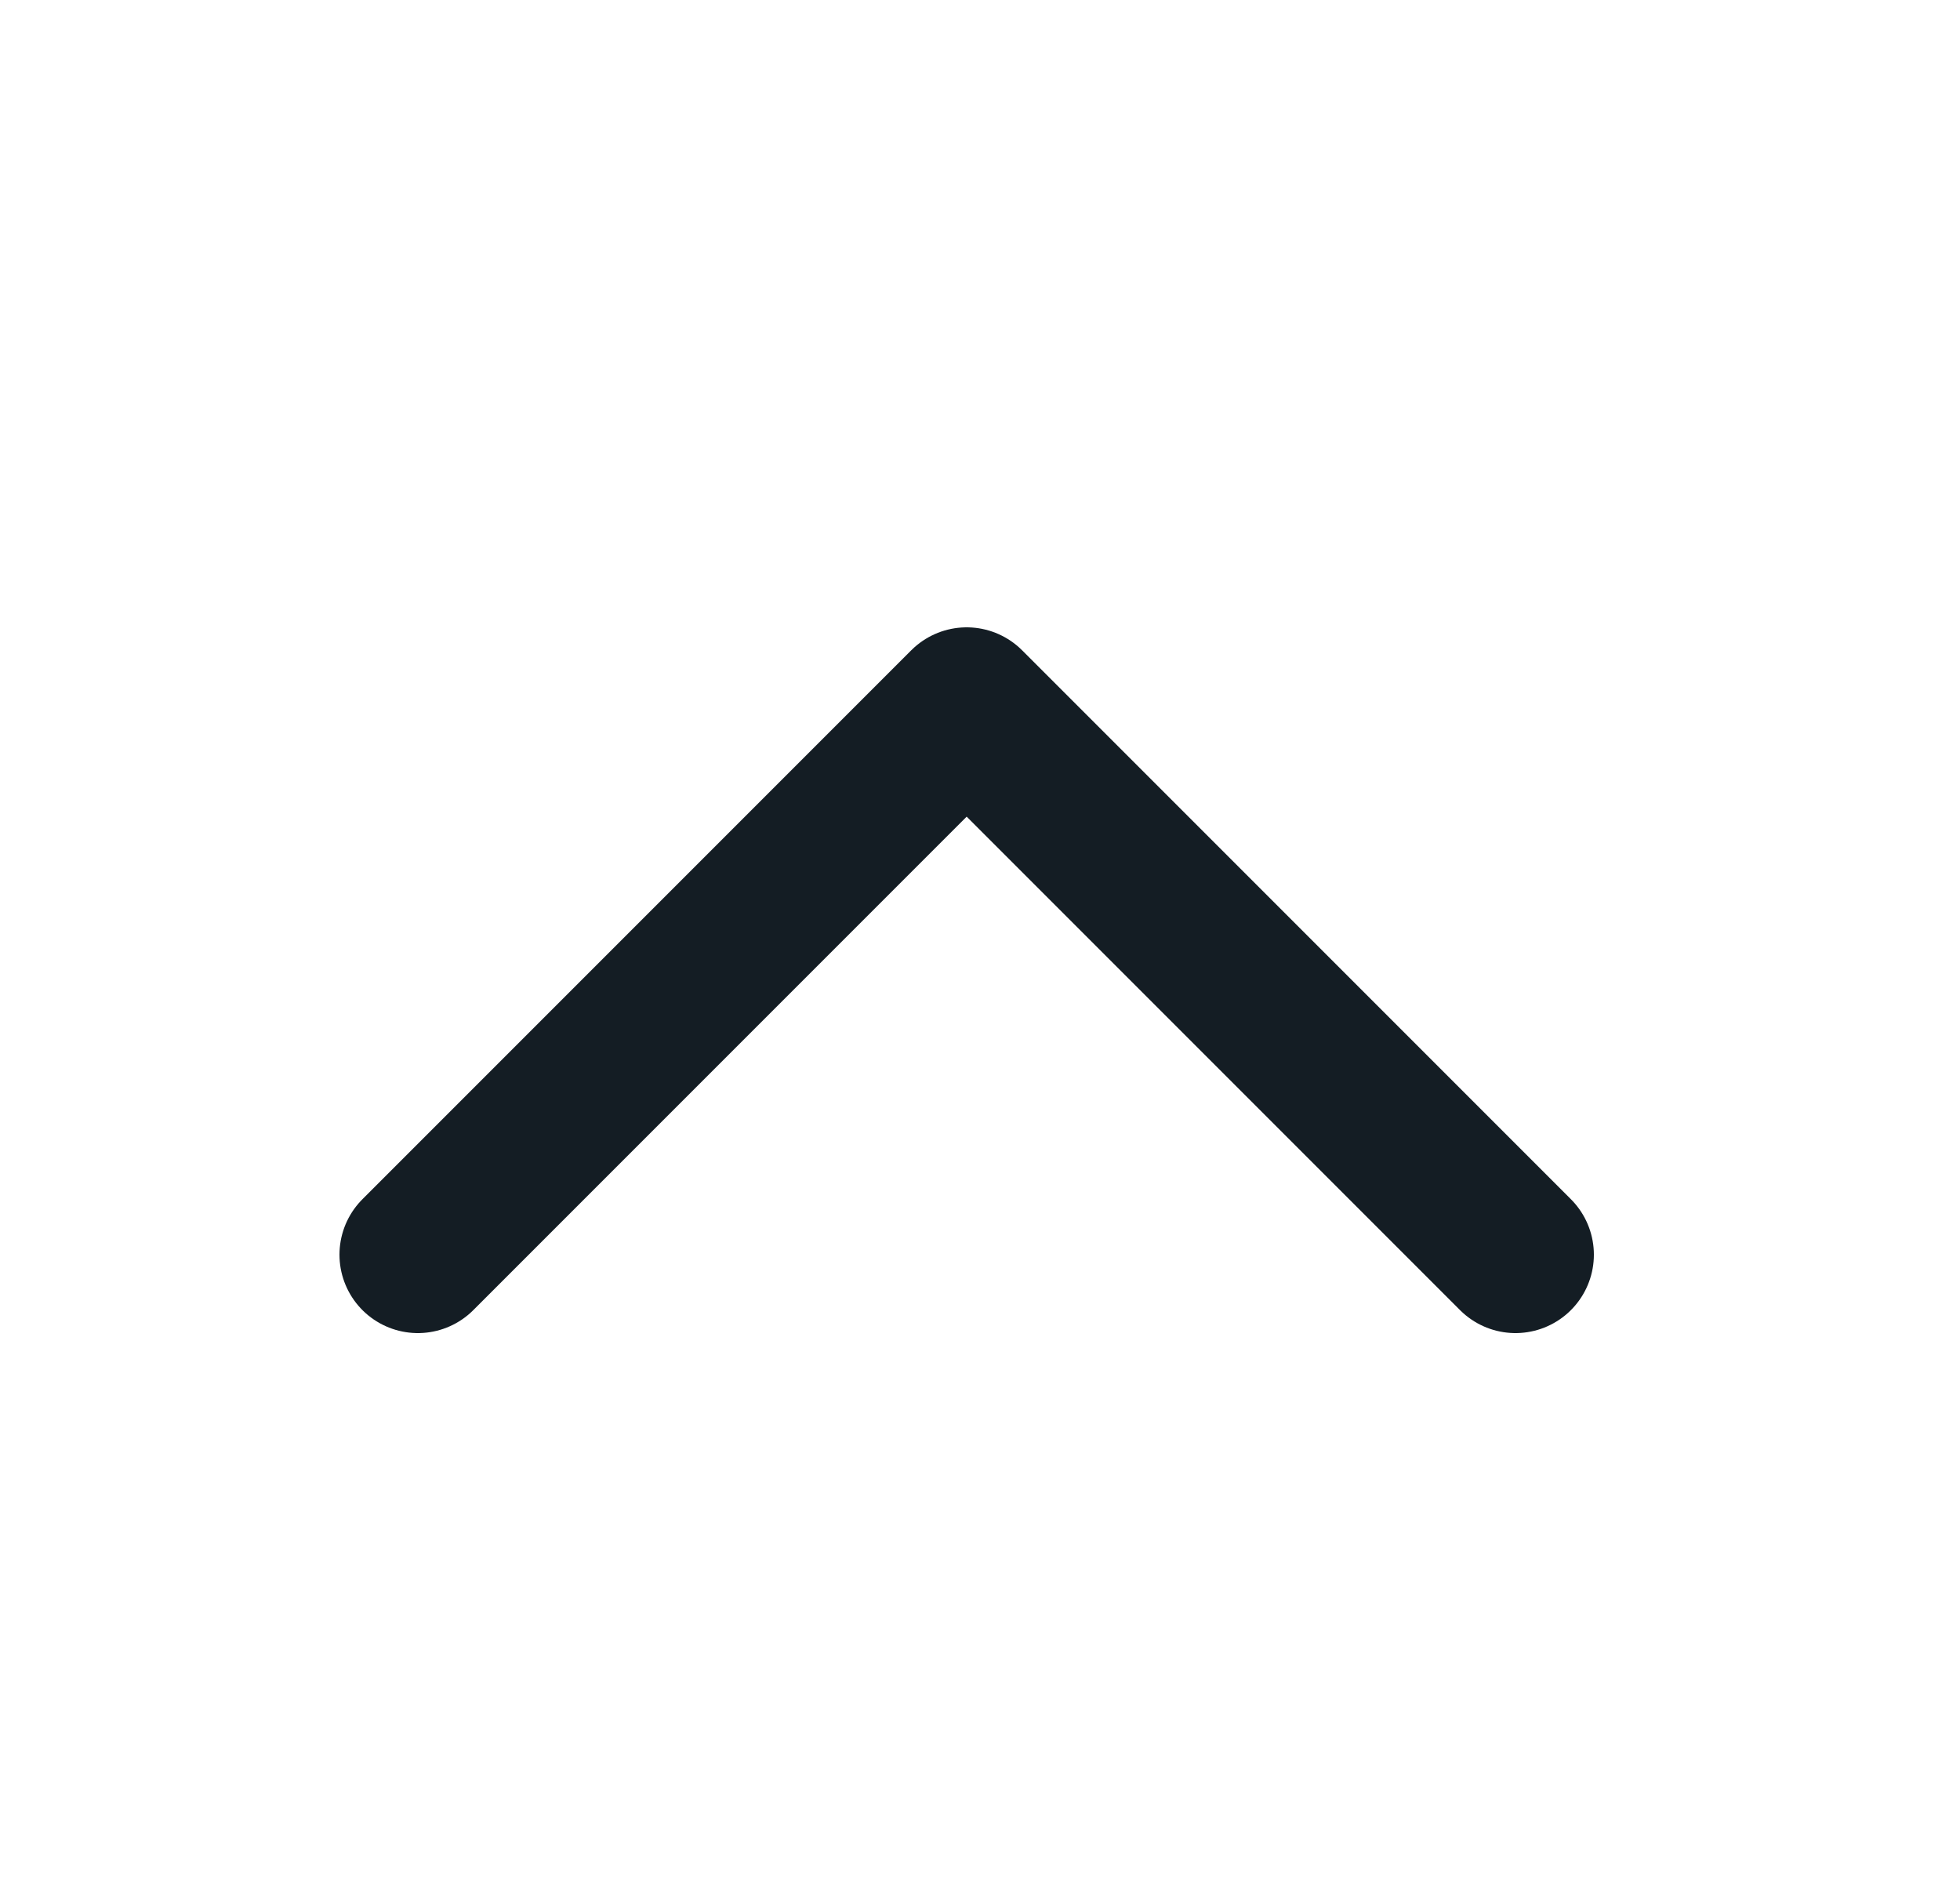 <svg width="25" height="24" viewBox="0 0 25 24" fill="none" xmlns="http://www.w3.org/2000/svg">
<g id="Arrow / Chevron_Up">
<path id="Vector" d="M5.33 16L12.33 9L19.33 16" stroke="#141D24" stroke-width="2" stroke-linecap="round" stroke-linejoin="round"/>
</g>
</svg>
